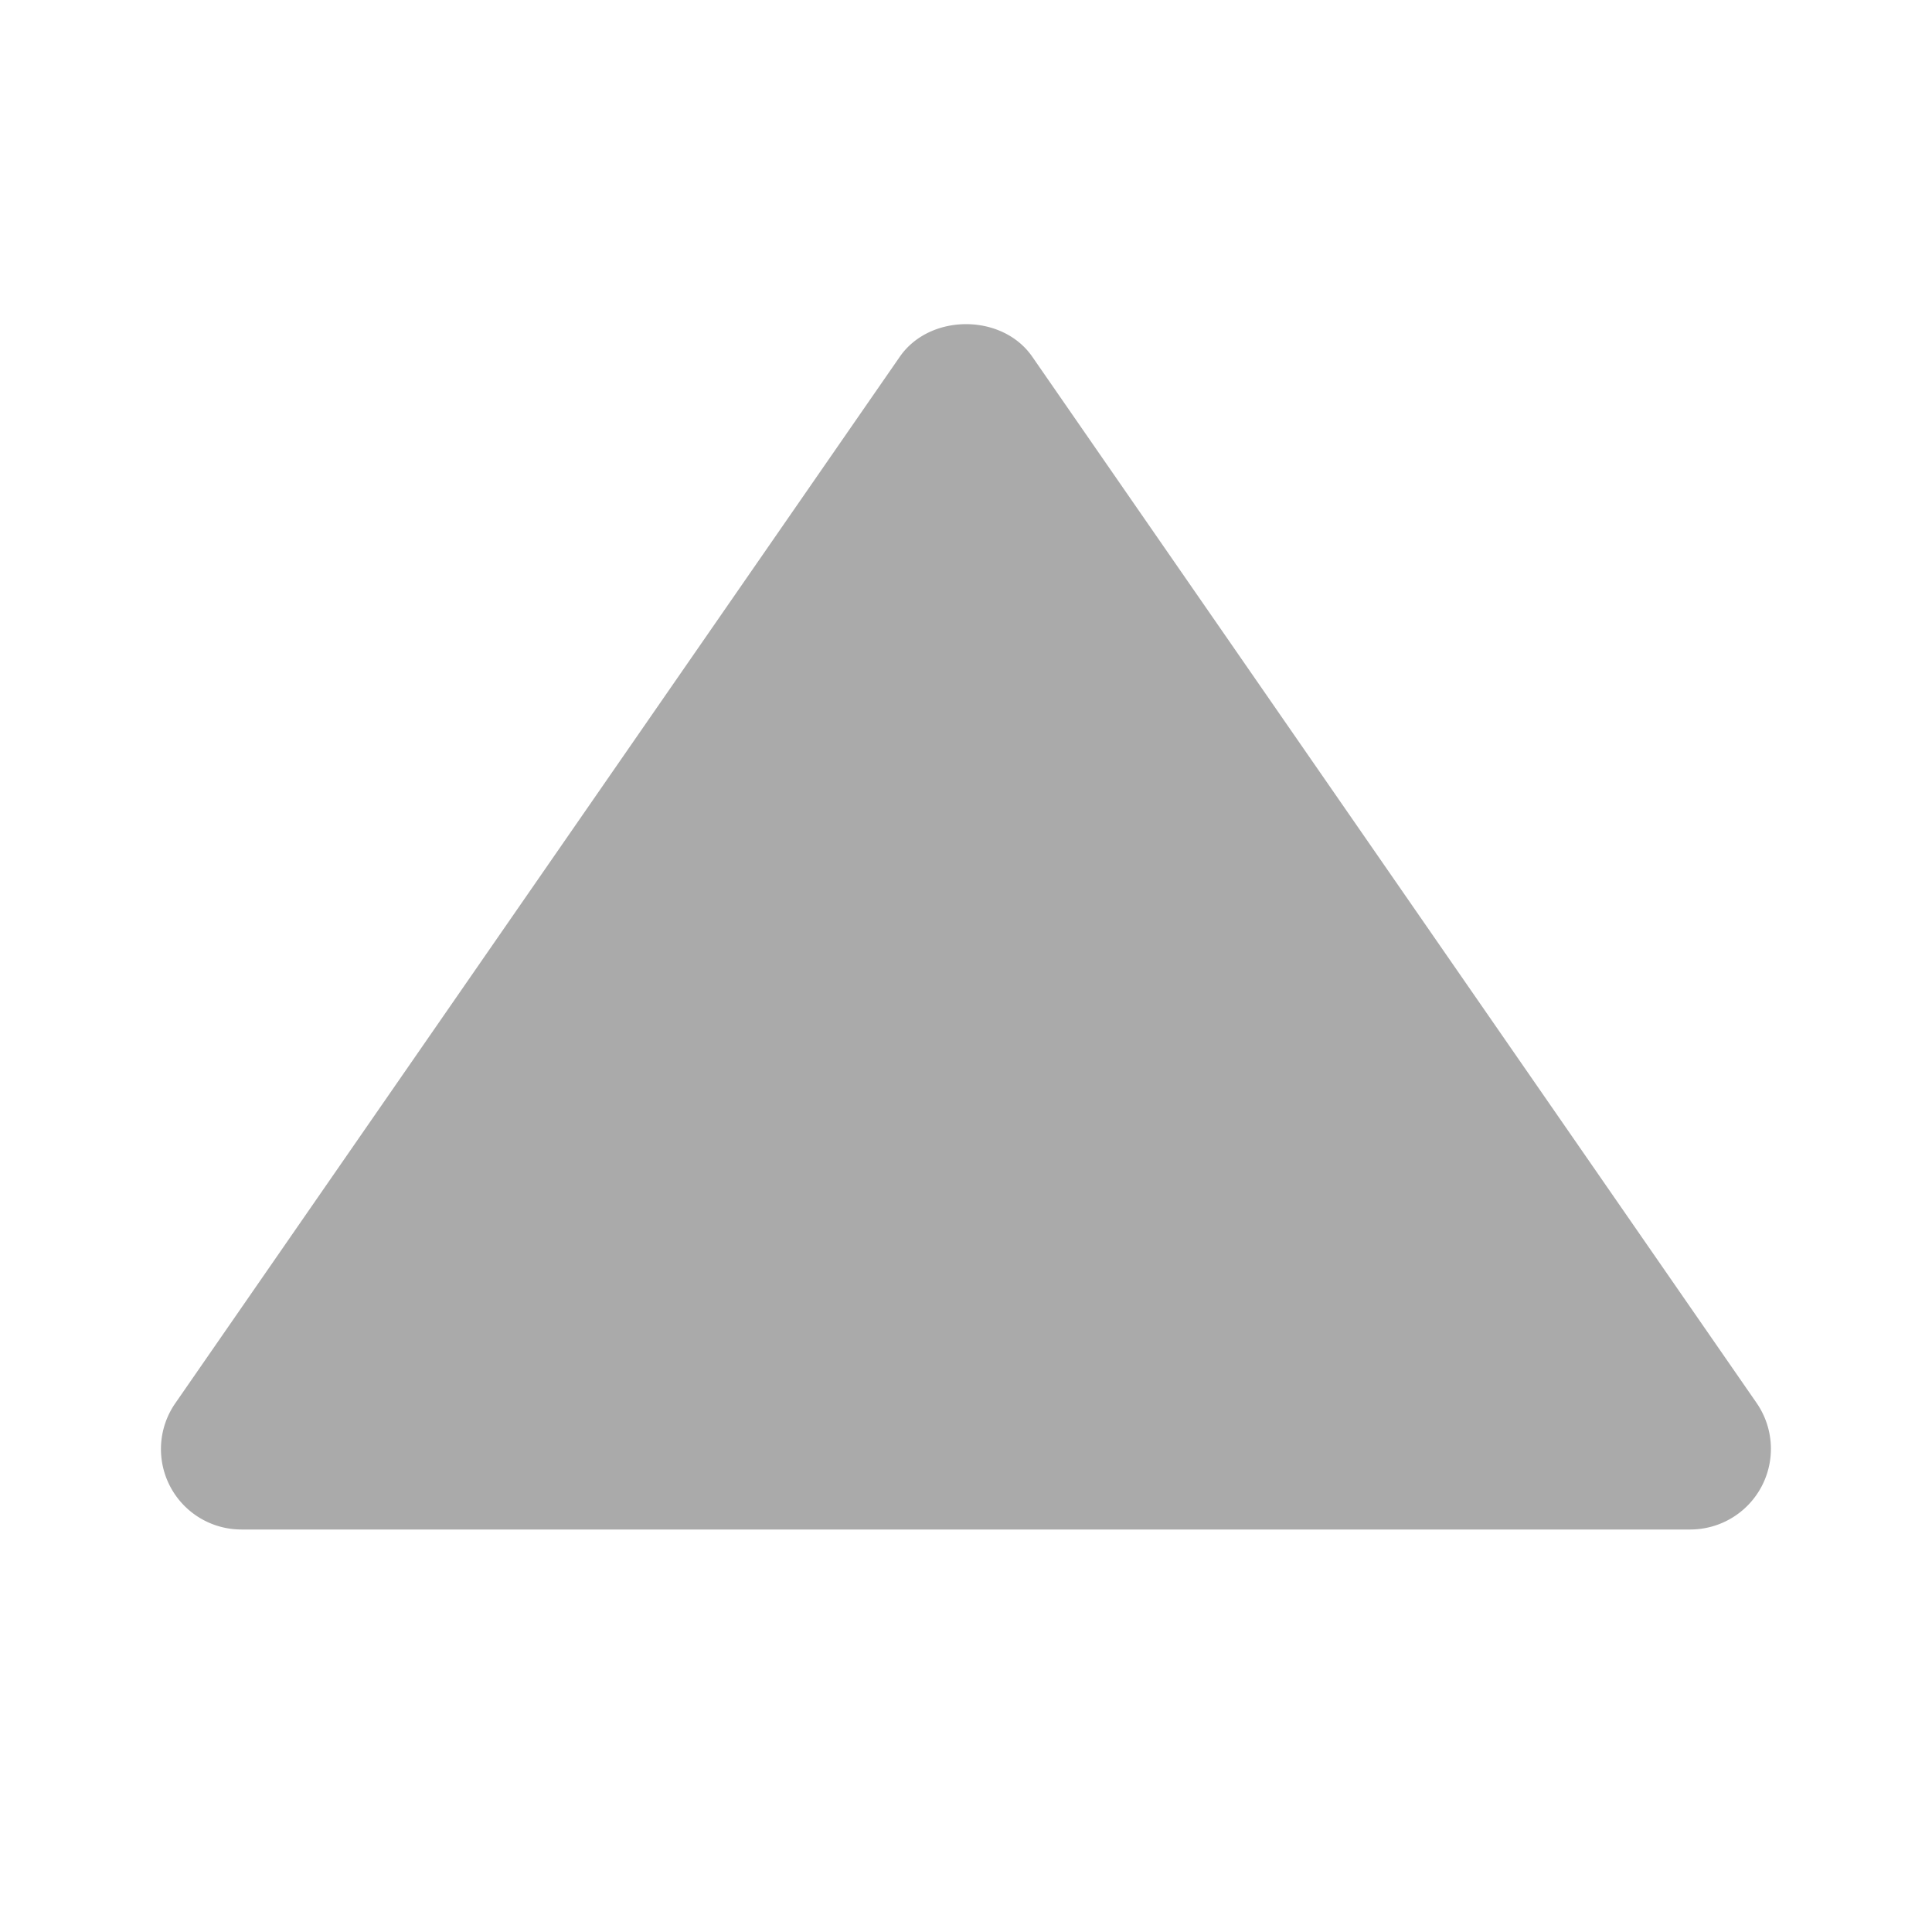 <svg xmlns='http://www.w3.org/2000/svg' width="24" height="24" viewBox='0 0 24 24' fill='#aaa'><path d='M3 19h18a1.002 1.002 0 0 0 .823-1.569l-9-13c-.373-.539-1.271-.539-1.645 0l-9 13A.999.999 0 0 0 3 19z'/></svg>